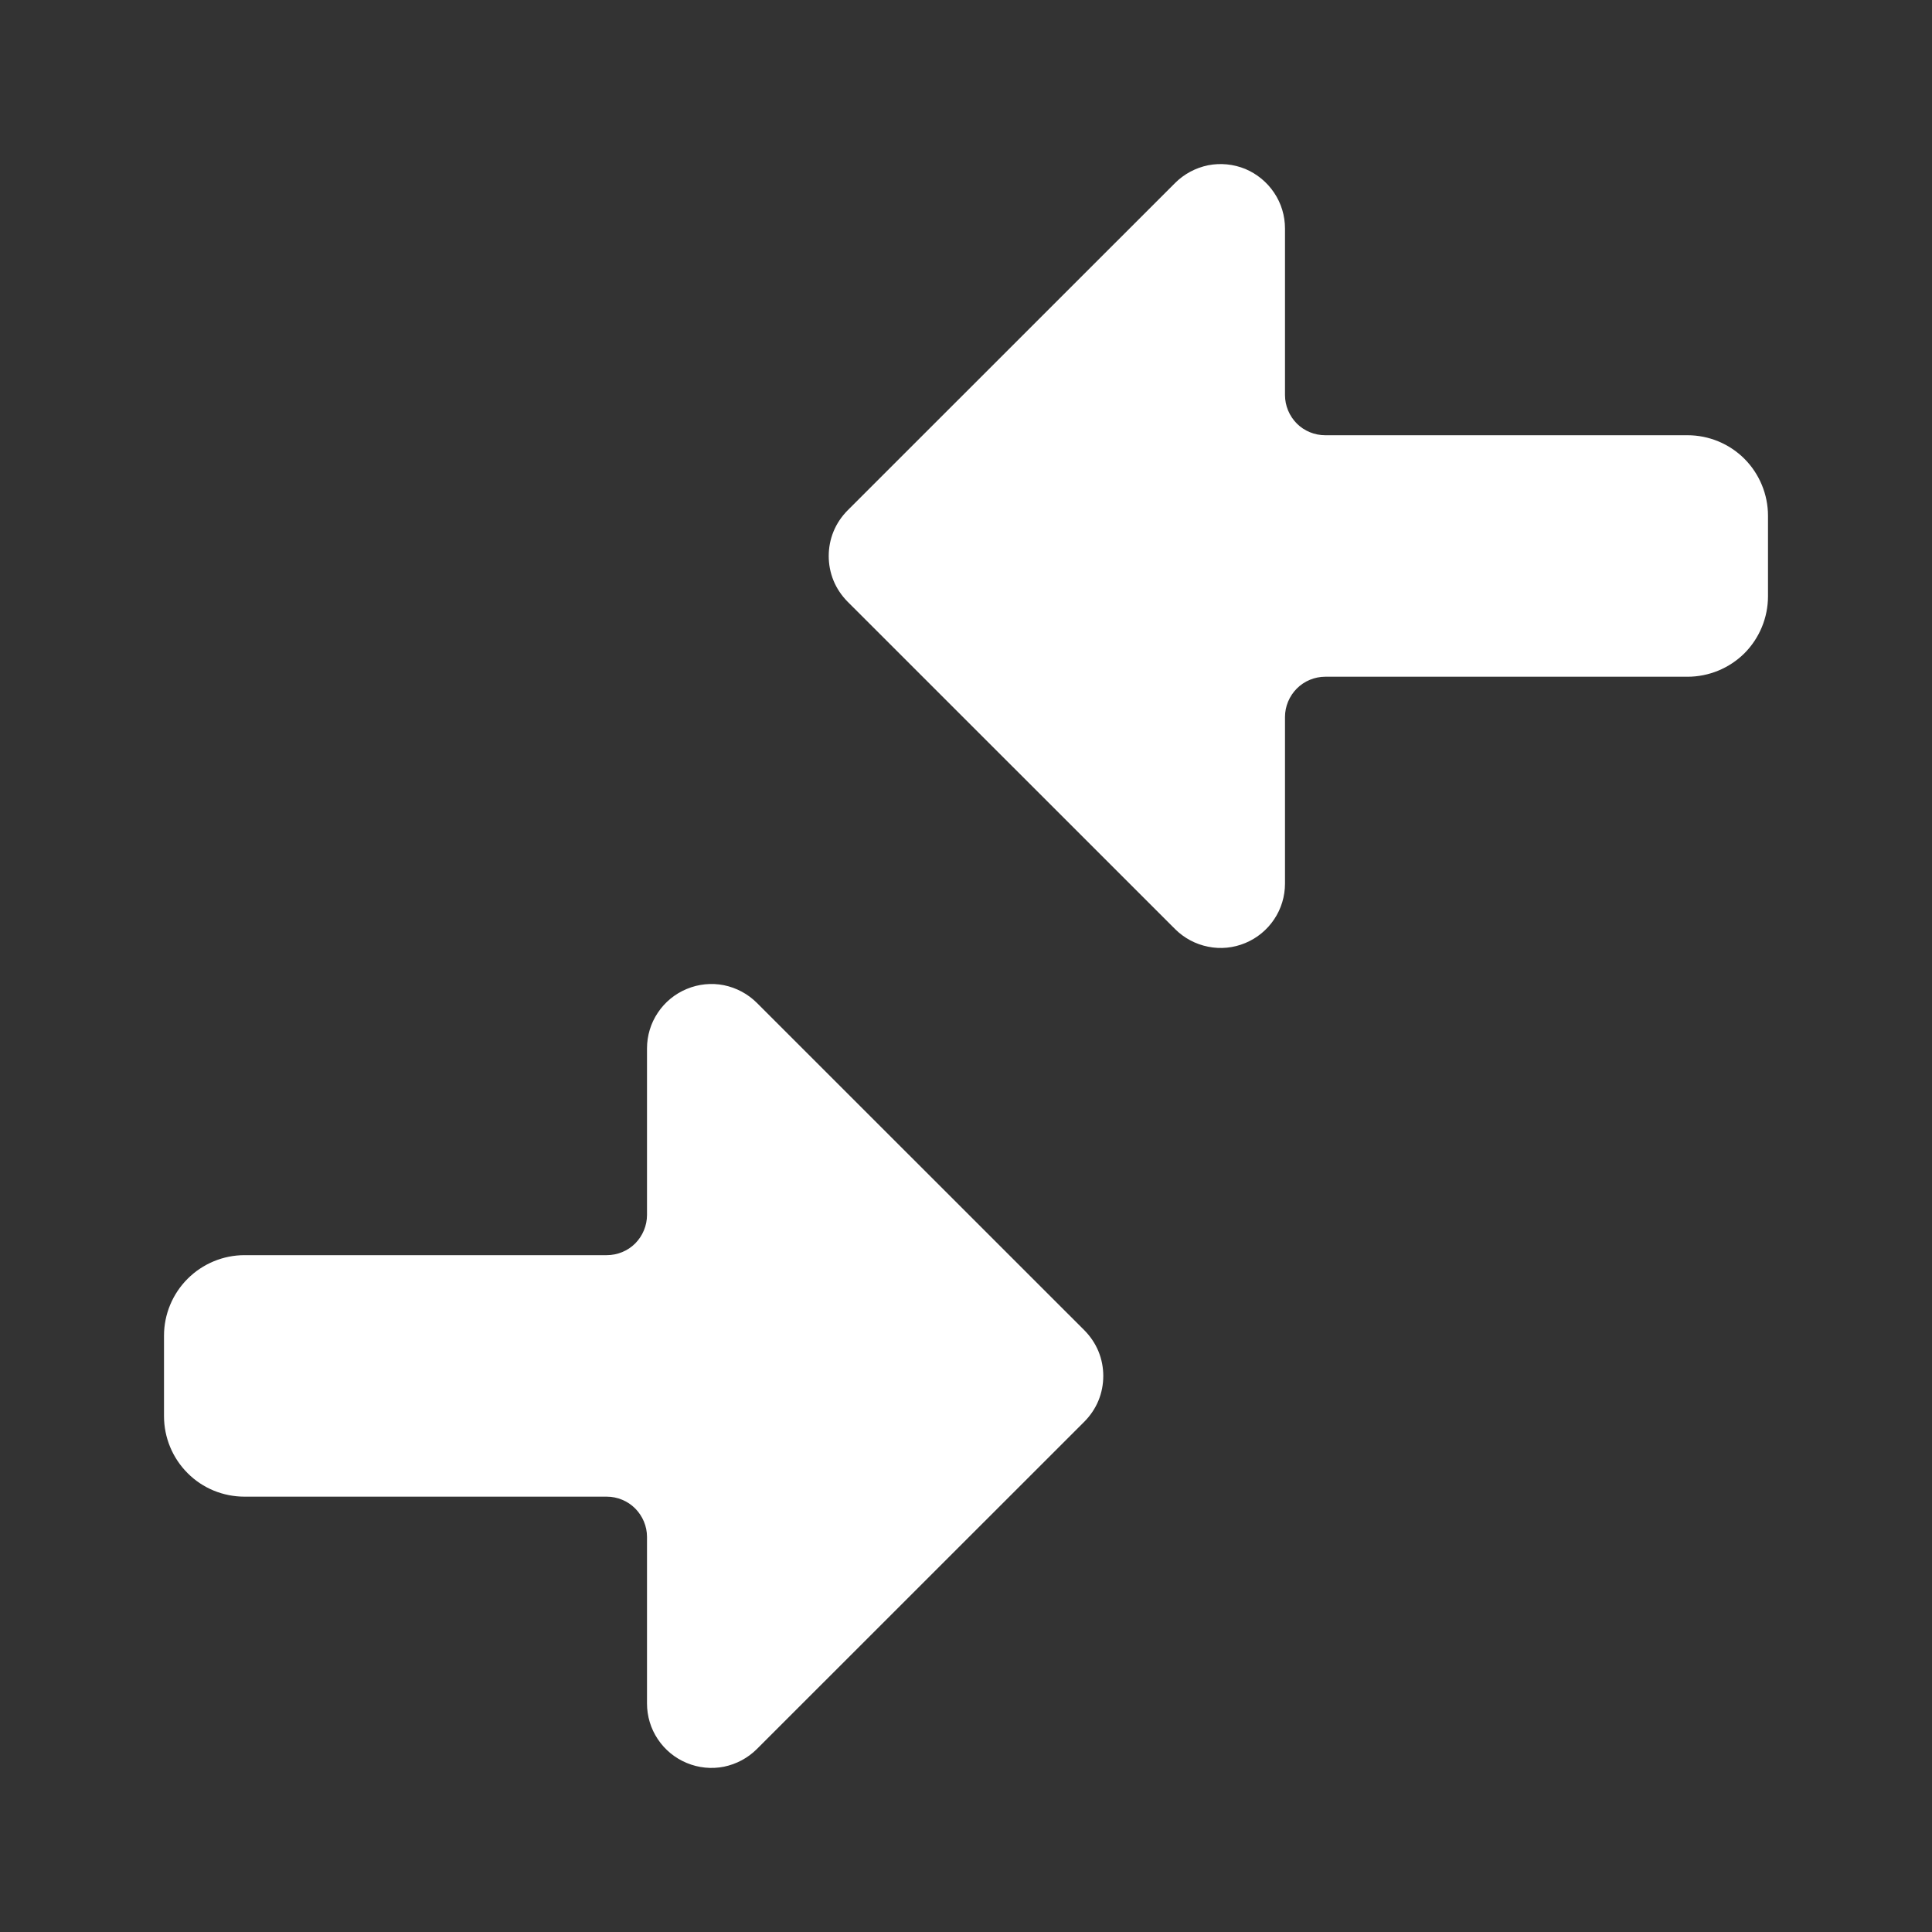<svg width="18" height="18" viewBox="0 0 18 18" fill="none" xmlns="http://www.w3.org/2000/svg">
<rect x="0" y="0" width="18" height="18" fill="#333333" stroke="none"/>
<g id="Compare">
<path id="Vector" d="M16.472 4.805V5.555C16.472 5.754 16.393 5.945 16.253 6.086C16.112 6.226 15.921 6.305 15.722 6.305H12.347C12.248 6.305 12.152 6.345 12.082 6.415C12.012 6.486 11.972 6.581 11.972 6.68V8.232C11.972 8.351 11.937 8.467 11.871 8.565C11.805 8.664 11.711 8.741 11.602 8.786C11.492 8.832 11.371 8.844 11.255 8.82C11.139 8.797 11.032 8.74 10.948 8.656L7.896 5.605C7.841 5.549 7.796 5.483 7.766 5.41C7.736 5.337 7.721 5.259 7.721 5.18C7.721 5.102 7.736 5.024 7.766 4.951C7.796 4.878 7.841 4.812 7.896 4.756L10.948 1.705C11.032 1.621 11.139 1.564 11.255 1.54C11.371 1.517 11.492 1.529 11.602 1.574C11.711 1.62 11.805 1.697 11.871 1.796C11.937 1.894 11.972 2.01 11.972 2.129V3.68C11.972 3.78 12.012 3.875 12.082 3.946C12.152 4.016 12.248 4.055 12.347 4.055H15.722C15.921 4.055 16.112 4.134 16.253 4.275C16.393 4.416 16.472 4.607 16.472 4.805ZM7.052 9.344C6.968 9.26 6.861 9.203 6.745 9.179C6.629 9.156 6.508 9.168 6.398 9.214C6.289 9.259 6.195 9.336 6.129 9.435C6.063 9.533 6.028 9.649 6.028 9.768V11.319C6.028 11.419 5.988 11.514 5.918 11.585C5.848 11.655 5.752 11.694 5.653 11.694H2.278C2.079 11.694 1.888 11.774 1.748 11.914C1.607 12.055 1.528 12.246 1.528 12.444V13.194C1.528 13.393 1.607 13.584 1.748 13.725C1.888 13.866 2.079 13.944 2.278 13.944H5.653C5.752 13.944 5.848 13.984 5.918 14.054C5.988 14.125 6.028 14.22 6.028 14.319V15.871C6.028 15.99 6.063 16.106 6.129 16.204C6.195 16.303 6.289 16.38 6.398 16.425C6.508 16.471 6.629 16.483 6.745 16.46C6.861 16.436 6.968 16.379 7.052 16.295L10.104 13.244C10.159 13.188 10.204 13.122 10.234 13.049C10.264 12.976 10.279 12.898 10.279 12.819C10.279 12.741 10.264 12.663 10.234 12.59C10.204 12.517 10.159 12.451 10.104 12.395L7.052 9.344Z" fill="white"/>
</g>
</svg>
